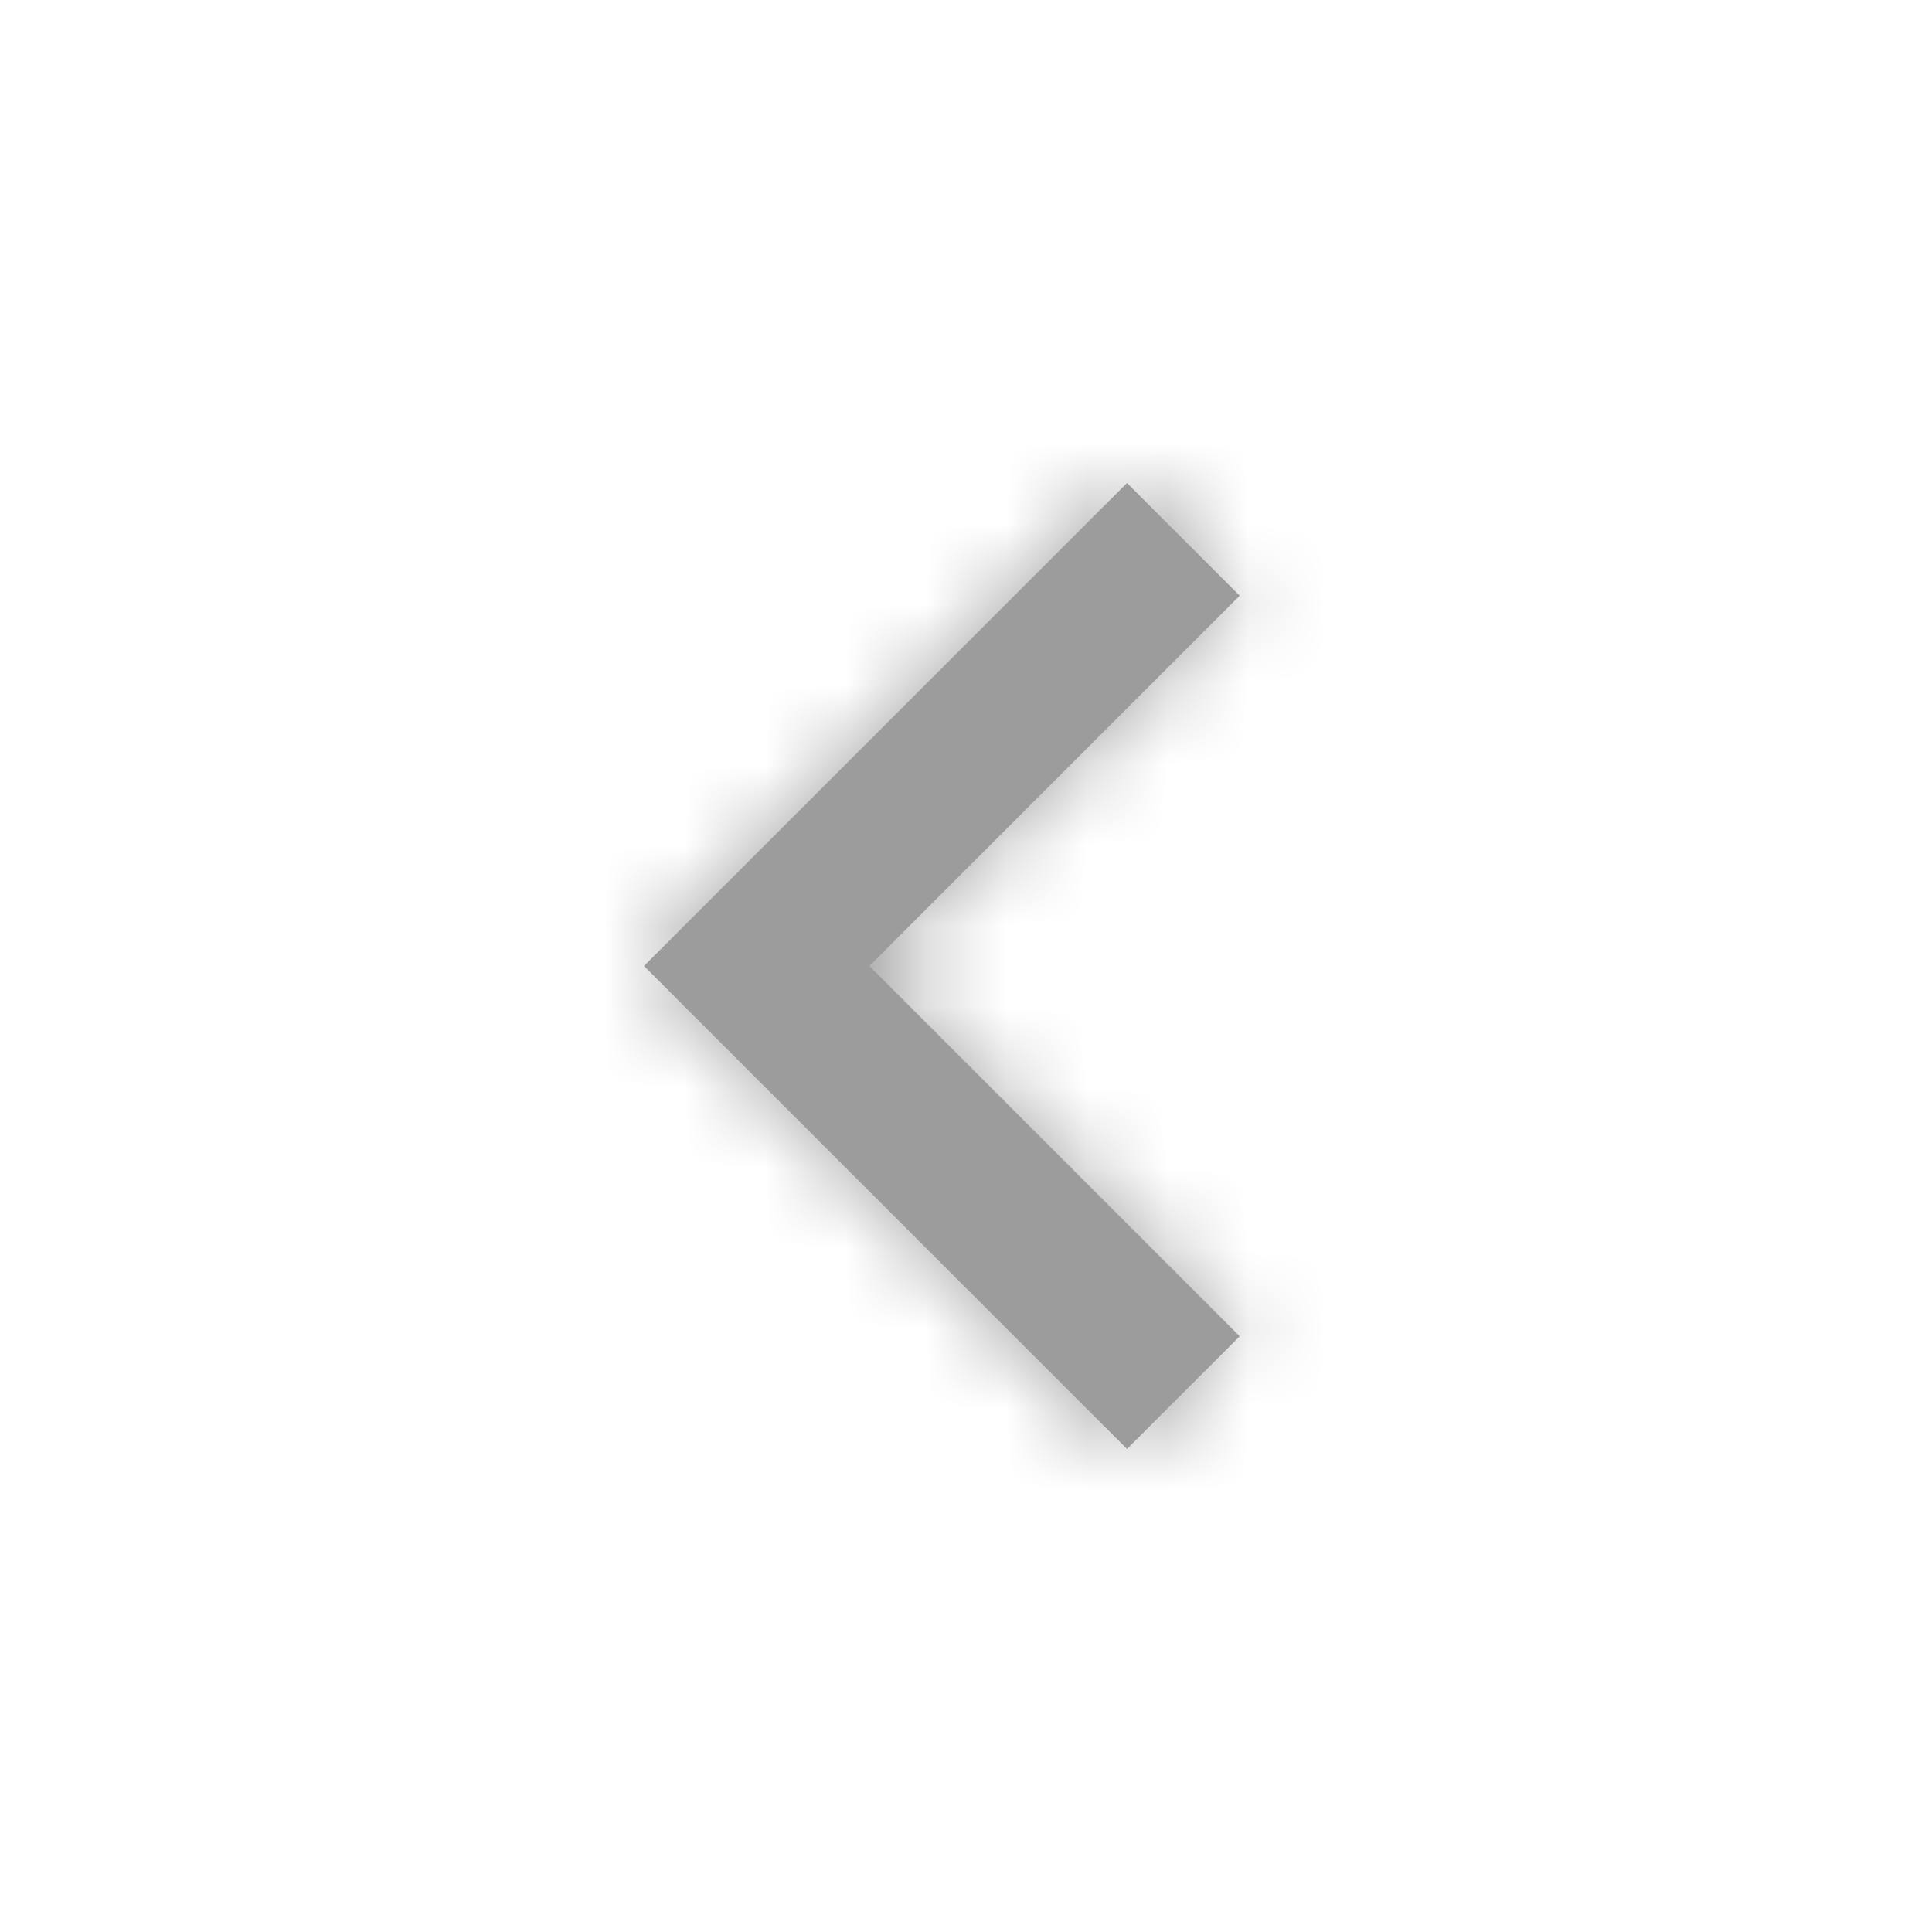<svg xmlns="http://www.w3.org/2000/svg" xmlns:xlink="http://www.w3.org/1999/xlink" width="24" height="24" viewBox="0 0 24 24">
    <defs>
        <path id="a" d="M15.4 7.4L14 6l-6 6 6 6 1.4-1.4-4.6-4.6z"/>
    </defs>
    <g fill="none" fill-rule="evenodd">
        <mask id="b" fill="#fff">
            <use xlink:href="#a"/>
        </mask>
        <use fill="#9c9c9c" xlink:href="#a"/>
        <g fill="#9c9c9c" mask="url(#b)">
            <path d="M0 0h24v24H0z"/>
        </g>
    </g>
</svg>
